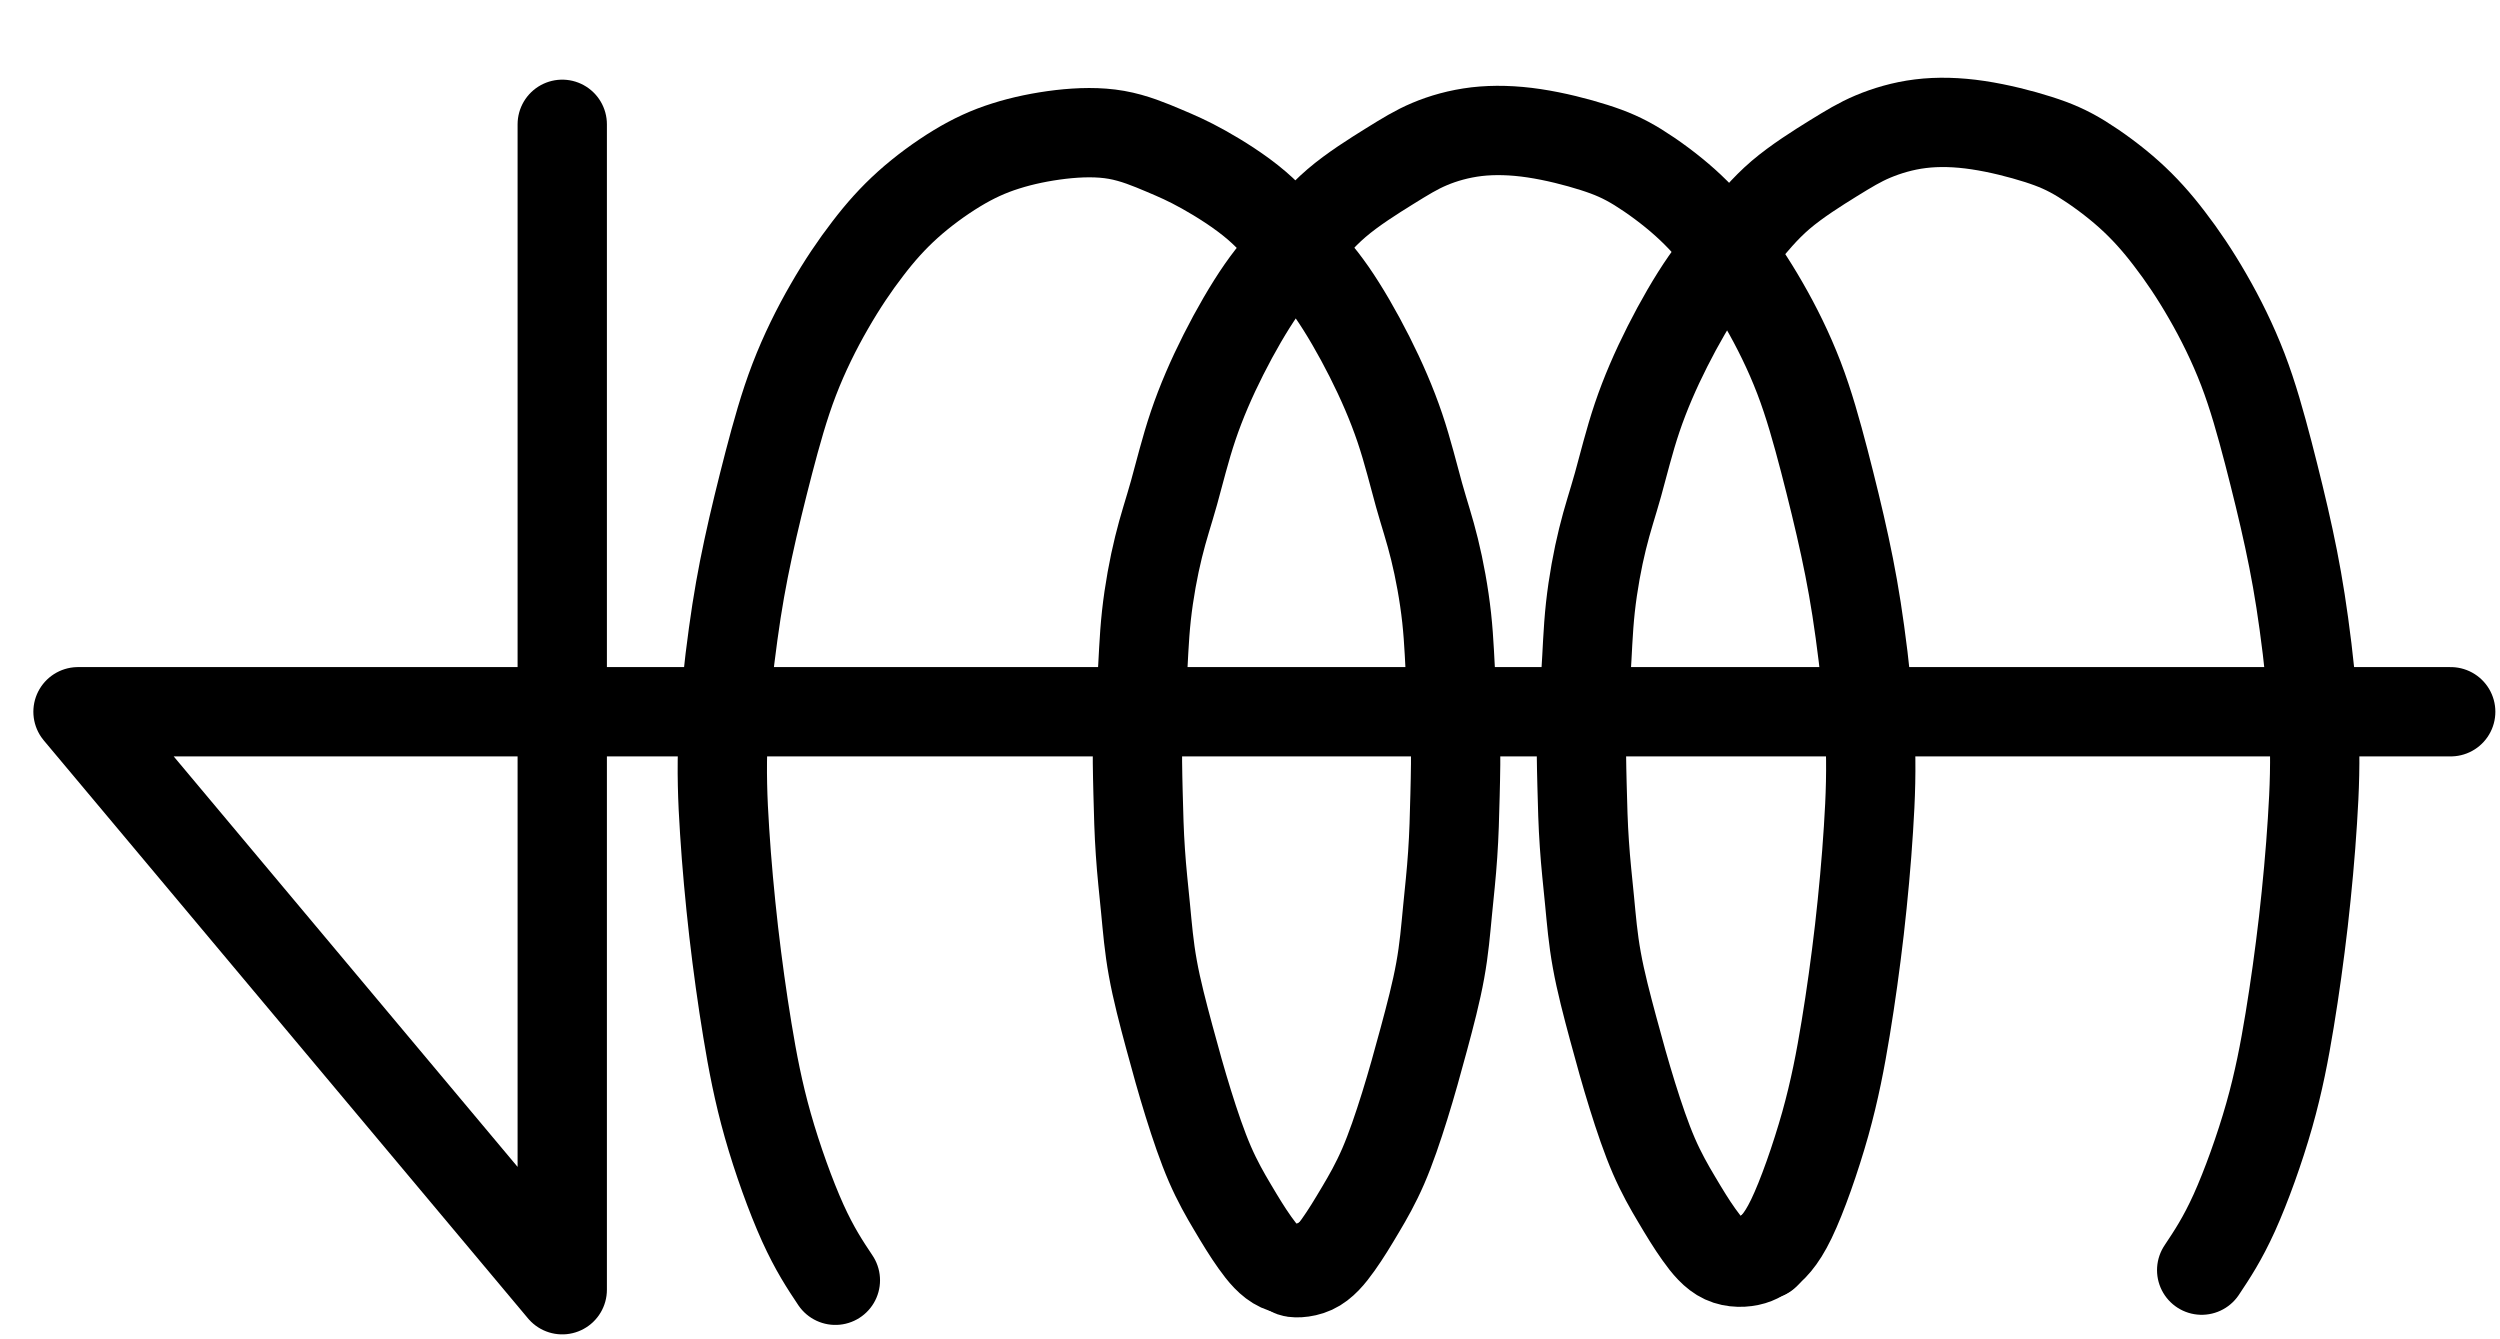 <?xml version="1.0" encoding="UTF-8" standalone="no"?>
<!-- Created with Inkscape (http://www.inkscape.org/) -->

<svg
   xmlns:dc="http://purl.org/dc/elements/1.1/"
   xmlns:cc="http://creativecommons.org/ns#"
   xmlns:rdf="http://www.w3.org/1999/02/22-rdf-syntax-ns#"
   xmlns:svg="http://www.w3.org/2000/svg"
   xmlns="http://www.w3.org/2000/svg"
   xmlns:sodipodi="http://sodipodi.sourceforge.net/DTD/sodipodi-0.dtd"
   xmlns:inkscape="http://www.inkscape.org/namespaces/inkscape"
   width="28mm"
   height="15mm"
   id="svg3347"
   version="1.1"
   inkscape:version="0.92.2 (5c3e80d, 2017-08-06)"
   viewBox="0 0 29.867 16"
   sodipodi:docname="Pre-Prefaci-JMB.svg">
  <defs
     id="defs3349">
    <inkscape:path-effect
       effect="bspline"
       id="path-effect4611"
       is_visible="true"
       weight="33.333"
       steps="2"
       helper_size="0"
       apply_no_weight="true"
       apply_with_weight="true"
       only_selected="false" />
    <inkscape:path-effect
       effect="bspline"
       id="path-effect4607"
       is_visible="true"
       weight="33.333"
       steps="2"
       helper_size="0"
       apply_no_weight="true"
       apply_with_weight="true"
       only_selected="false" />
    <inkscape:path-effect
       effect="spiro"
       id="path-effect4603"
       is_visible="true" />
    <inkscape:path-effect
       effect="spiro"
       id="path-effect4599"
       is_visible="true" />
    <inkscape:path-effect
       effect="spiro"
       id="path-effect4595"
       is_visible="true" />
    <inkscape:path-effect
       effect="spiro"
       id="path-effect4591"
       is_visible="true" />
    <inkscape:path-effect
       effect="spiro"
       id="path-effect4583"
       is_visible="true" />
    <inkscape:path-effect
       effect="bspline"
       id="path-effect4577"
       is_visible="true"
       weight="33.333"
       steps="2"
       helper_size="0"
       apply_no_weight="true"
       apply_with_weight="true"
       only_selected="false" />
    <marker
       inkscape:stockid="Arrow1Lend"
       orient="auto"
       refY="0"
       refX="0"
       id="marker5809"
       style="overflow:visible"
       inkscape:isstock="true">
      <path
         id="path5811"
         d="M 0,0 5,-5 -12.5,0 5,5 Z"
         style="fill:#000000;fill-opacity:1;fill-rule:evenodd;stroke:#000000;stroke-width:1pt;stroke-opacity:1"
         transform="matrix(-0.8,0,0,-0.8,-10,0)"
         inkscape:connector-curvature="0" />
    </marker>
    <marker
       inkscape:stockid="Arrow1Lstart"
       orient="auto"
       refY="0"
       refX="0"
       id="Arrow1Lstart"
       style="overflow:visible"
       inkscape:isstock="true">
      <path
         id="path4165"
         d="M 0,0 5,-5 -12.5,0 5,5 Z"
         style="fill:#000000;fill-opacity:1;fill-rule:evenodd;stroke:#000000;stroke-width:1pt;stroke-opacity:1"
         transform="matrix(0.8,0,0,0.8,10,0)"
         inkscape:connector-curvature="0" />
    </marker>
    <marker
       inkscape:stockid="Arrow1Lend"
       orient="auto"
       refY="0"
       refX="0"
       id="marker5277"
       style="overflow:visible"
       inkscape:isstock="true">
      <path
         id="path5279"
         d="M 0,0 5,-5 -12.5,0 5,5 Z"
         style="fill:#000000;fill-opacity:1;fill-rule:evenodd;stroke:#000000;stroke-width:1pt;stroke-opacity:1"
         transform="matrix(-0.8,0,0,-0.8,-10,0)"
         inkscape:connector-curvature="0" />
    </marker>
    <marker
       inkscape:stockid="Arrow1Lend"
       orient="auto"
       refY="0"
       refX="0"
       id="Arrow1Lend"
       style="overflow:visible"
       inkscape:isstock="true">
      <path
         id="path4168"
         d="M 0,0 5,-5 -12.5,0 5,5 Z"
         style="fill:#000000;fill-opacity:1;fill-rule:evenodd;stroke:#000000;stroke-width:1pt;stroke-opacity:1"
         transform="matrix(-0.8,0,0,-0.8,-10,0)"
         inkscape:connector-curvature="0" />
    </marker>
    <marker
       inkscape:stockid="Arrow2Lstart"
       orient="auto"
       refY="0"
       refX="0"
       id="Arrow2Lstart"
       style="overflow:visible"
       inkscape:isstock="true">
      <path
         id="path4183"
         style="fill:#000000;fill-opacity:1;fill-rule:evenodd;stroke:#000000;stroke-width:0.625;stroke-linejoin:round;stroke-opacity:1"
         d="M 8.719,4.034 -2.207,0.016 8.719,-4.002 c -1.745,2.372 -1.735,5.617 -6e-7,8.035 z"
         transform="matrix(1.1,0,0,1.1,1.1,0)"
         inkscape:connector-curvature="0" />
    </marker>
    <inkscape:path-effect
       effect="bspline"
       id="path-effect4611-0"
       is_visible="true"
       weight="33.333"
       steps="2"
       helper_size="0"
       apply_no_weight="true"
       apply_with_weight="true"
       only_selected="false" />
    <inkscape:path-effect
       effect="bspline"
       id="path-effect4611-0-0"
       is_visible="true"
       weight="33.333"
       steps="2"
       helper_size="0"
       apply_no_weight="true"
       apply_with_weight="true"
       only_selected="false" />
  </defs>
  <sodipodi:namedview
     id="base"
     pagecolor="#ffffff"
     bordercolor="#666666"
     borderopacity="1.0"
     inkscape:pageopacity="0.0"
     inkscape:pageshadow="2"
     inkscape:zoom="10.757202"
     inkscape:cx="43.85031"
     inkscape:cy="22.07215"
     inkscape:document-units="mm"
     inkscape:current-layer="capa1"
     showgrid="true"
     inkscape:window-width="1920"
     inkscape:window-height="1001"
     inkscape:window-x="-9"
     inkscape:window-y="-9"
     inkscape:window-maximized="1"
     fit-margin-top="0"
     fit-margin-left="0"
     fit-margin-right="0"
     fit-margin-bottom="0"
     units="mm"
     inkscape:snap-bbox="true"
     showguides="true"
     inkscape:snap-grids="true"
     inkscape:object-paths="true"
     inkscape:guide-bbox="true"
     inkscape:snap-intersection-paths="true"
     inkscape:snap-global="false">
    <inkscape:grid
       type="xygrid"
       id="grid4179"
       snapvisiblegridlinesonly="false"
       units="mm"
       empspacing="5"
       visible="true"
       enabled="true"
       originx="-163.361"
       originy="-146.637"
       spacingx="1.772"
       spacingy="1.772" />
    <sodipodi:guide
       orientation="0,1"
       position="38.607,-1.362"
       id="guide4238"
       inkscape:locked="false" />
  </sodipodi:namedview>
  <g
     inkscape:label="Capa 1"
     inkscape:groupmode="layer"
     id="capa1"
     transform="translate(-400.851,-75.591)"
     style="display:inline">
    <path
       style="fill:none;stroke:#000000;stroke-width:1.067;stroke-linecap:round;stroke-linejoin:round;stroke-miterlimit:4;stroke-dasharray:none;stroke-opacity:1"
       d="m 407.568,77.076 10e-6,13.923 -5.785,-6.905 h 28.346"
       id="path4194"
       inkscape:connector-curvature="0"
       sodipodi:nodetypes="cccc" />
    <path
       style="fill:none;fill-rule:evenodd;stroke:#000000;stroke-width:1.067;stroke-linecap:round;stroke-linejoin:round;stroke-miterlimit:4;stroke-dasharray:none;stroke-opacity:1"
       d="m 410.831,90.886 c -0.124,-0.186 -0.247,-0.371 -0.39,-0.686 -0.142,-0.315 -0.303,-0.761 -0.417,-1.163 -0.114,-0.402 -0.182,-0.761 -0.244,-1.138 -0.062,-0.377 -0.117,-0.773 -0.164,-1.178 -0.046,-0.405 -0.084,-0.819 -0.108,-1.2 -0.025,-0.38 -0.037,-0.727 -0.019,-1.125 0.019,-0.399 0.068,-0.85 0.121,-1.231 0.052,-0.38 0.108,-0.69 0.179,-1.02 0.071,-0.331 0.158,-0.683 0.247,-1.027 0.09,-0.343 0.182,-0.677 0.303,-0.992 0.121,-0.315 0.269,-0.612 0.421,-0.875 0.151,-0.263 0.306,-0.492 0.458,-0.689 0.151,-0.198 0.3,-0.365 0.479,-0.526 0.179,-0.161 0.39,-0.315 0.586,-0.434 0.196,-0.119 0.379,-0.203 0.583,-0.267 0.204,-0.065 0.43,-0.111 0.657,-0.138 0.227,-0.026 0.456,-0.032 0.666,0.005 0.21,0.037 0.402,0.118 0.563,0.186 0.161,0.068 0.291,0.124 0.479,0.229 0.188,0.105 0.436,0.26 0.631,0.427 0.195,0.167 0.337,0.346 0.476,0.51 0.139,0.164 0.275,0.312 0.424,0.526 0.148,0.213 0.309,0.492 0.451,0.773 0.142,0.281 0.266,0.566 0.362,0.85 0.096,0.284 0.164,0.569 0.229,0.801 0.065,0.232 0.127,0.411 0.185,0.649 0.059,0.238 0.114,0.535 0.145,0.819 0.031,0.285 0.037,0.557 0.053,0.782 0.015,0.226 0.04,0.405 0.05,0.622 0.009,0.217 0.003,0.47 -0.003,0.714 -0.006,0.244 -0.012,0.479 -0.028,0.708 -0.015,0.229 -0.04,0.451 -0.062,0.677 -0.022,0.226 -0.04,0.454 -0.087,0.711 -0.046,0.257 -0.121,0.541 -0.195,0.816 -0.074,0.275 -0.148,0.541 -0.229,0.801 -0.081,0.26 -0.167,0.513 -0.257,0.721 -0.09,0.207 -0.182,0.368 -0.272,0.519 -0.09,0.152 -0.176,0.294 -0.266,0.42 -0.09,0.127 -0.182,0.238 -0.297,0.291 -0.115,0.053 -0.25,0.047 -0.258,0.03 -0.007,-0.017 0.114,-0.045 0.134,-0.047 0.021,-0.002 -0.059,0.021 -0.139,0.044"
       id="path4609"
       inkscape:connector-curvature="0"
       inkscape:path-effect="#path-effect4611"
       inkscape:original-d="m 410.83136,90.885737 c -0.12339,-0.185796 -0.24707,-0.371309 -0.37103,-0.556542 -0.16043,-0.445341 -0.32127,-0.890749 -0.48233,-1.335701 -0.0677,-0.358814 -0.13576,-0.717603 -0.20407,-1.075982 -0.0553,-0.395805 -0.11103,-0.79181 -0.16696,-1.18729 -0.0368,-0.414596 -0.0739,-0.828916 -0.11131,-1.242944 -0.0121,-0.346378 -0.0244,-0.692868 -0.0371,-1.038879 0.0497,-0.451345 0.0992,-0.903117 0.14841,-1.354253 0.0559,-0.30926 0.11159,-0.618662 0.16696,-0.92757 0.0868,-0.352402 0.17343,-0.705236 0.25972,-1.05743 0.093,-0.334207 0.1858,-0.668134 0.27827,-1.001776 0.14856,-0.296844 0.29711,-0.593928 0.44524,-0.890468 0.1547,-0.228822 0.30947,-0.457884 0.46378,-0.686402 0.14848,-0.167008 0.29711,-0.334208 0.44523,-0.500888 0.21016,-0.154601 0.42079,-0.309472 0.63075,-0.463785 0.18244,-0.08364 0.36512,-0.167245 0.54726,-0.250444 0.226,-0.04666 0.45171,-0.09304 0.67714,-0.139136 0.22908,-0.0065 0.4583,-0.01267 0.6864,-0.01856 0.19163,0.07996 0.38368,0.160499 0.57509,0.241168 0.13014,0.05537 0.26,0.111025 0.38958,0.166963 0.24747,0.154208 0.49499,0.308908 0.74206,0.463785 0.14246,0.178993 0.28473,0.358378 0.42668,0.537991 0.13635,0.148159 0.27237,0.29654 0.40813,0.445234 0.16108,0.278013 0.32184,0.55626 0.48234,0.834813 0.124,0.284264 0.24763,0.568628 0.37102,0.853365 0.0683,0.284307 0.13633,0.568627 0.20407,0.853365 0.0622,0.179177 0.1239,0.358217 0.18551,0.537991 0.056,0.296808 0.11157,0.593089 0.16701,0.890467 0.006,0.272056 0.0127,0.543901 0.0186,0.816262 0.025,0.179209 0.0498,0.358378 0.0742,0.537991 -0.006,0.253591 -0.0121,0.506789 -0.0186,0.760607 -0.006,0.23497 -0.0121,0.469687 -0.0186,0.704954 -0.0245,0.222609 -0.0492,0.444951 -0.0742,0.66785 -0.0183,0.228837 -0.0368,0.45732 -0.0557,0.686403 -0.074,0.284549 -0.14813,0.568627 -0.22261,0.853364 -0.074,0.265939 -0.14803,0.531168 -0.22262,0.797711 -0.0864,0.253595 -0.17286,0.506791 -0.25972,0.760608 -0.0926,0.160692 -0.18523,0.321275 -0.27827,0.482336 -0.0865,0.142241 -0.17287,0.284173 -0.25972,0.426683 -0.0927,0.111285 -0.18523,0.222334 -0.27827,0.333925 -0.13614,-0.0065 -0.27181,-0.01265 -0.40813,-0.01855 0.1216,-0.02795 0.24245,-0.05551 0.36319,-0.08282 -0.0791,0.02264 -0.15859,0.04556 -0.23838,0.06878"
       sodipodi:nodetypes="ccccccccccccccccccccccccccccccccccccccccccc" />
    <path
       style="display:inline;fill:none;fill-rule:evenodd;stroke:#000000;stroke-width:1.067;stroke-linecap:round;stroke-linejoin:round;stroke-miterlimit:4;stroke-dasharray:none;stroke-opacity:1"
       d="m 421.924,90.584 c 0.099,-0.081 0.198,-0.162 0.328,-0.431 0.13,-0.269 0.29,-0.726 0.405,-1.134 0.114,-0.408 0.182,-0.767 0.244,-1.144 0.062,-0.377 0.117,-0.773 0.164,-1.178 0.046,-0.405 0.084,-0.819 0.108,-1.2 0.025,-0.38 0.037,-0.727 0.019,-1.125 -0.019,-0.399 -0.068,-0.85 -0.121,-1.231 -0.052,-0.38 -0.108,-0.69 -0.179,-1.02 -0.071,-0.331 -0.158,-0.683 -0.247,-1.027 -0.09,-0.343 -0.182,-0.677 -0.303,-0.992 -0.121,-0.315 -0.269,-0.612 -0.421,-0.875 -0.151,-0.263 -0.306,-0.492 -0.458,-0.689 -0.151,-0.198 -0.3,-0.365 -0.479,-0.526 -0.179,-0.161 -0.39,-0.315 -0.566,-0.424 -0.176,-0.108 -0.319,-0.17 -0.523,-0.235 -0.204,-0.065 -0.47,-0.133 -0.717,-0.17 -0.247,-0.037 -0.477,-0.043 -0.686,-0.019 -0.21,0.025 -0.401,0.08 -0.562,0.148 -0.161,0.068 -0.291,0.149 -0.48,0.266 -0.188,0.117 -0.436,0.272 -0.631,0.439 -0.195,0.167 -0.337,0.346 -0.476,0.51 -0.139,0.164 -0.275,0.312 -0.424,0.526 -0.148,0.213 -0.309,0.492 -0.451,0.773 -0.142,0.281 -0.266,0.566 -0.362,0.85 -0.096,0.284 -0.164,0.569 -0.229,0.801 -0.065,0.232 -0.127,0.411 -0.185,0.649 -0.059,0.238 -0.114,0.535 -0.145,0.819 -0.031,0.285 -0.037,0.557 -0.053,0.782 -0.015,0.226 -0.04,0.405 -0.05,0.622 -0.009,0.217 -0.003,0.47 0.003,0.714 0.006,0.244 0.012,0.479 0.028,0.708 0.015,0.229 0.04,0.451 0.062,0.677 0.022,0.226 0.04,0.454 0.087,0.711 0.046,0.257 0.121,0.541 0.195,0.816 0.074,0.275 0.148,0.541 0.229,0.801 0.081,0.26 0.167,0.513 0.257,0.721 0.09,0.207 0.182,0.368 0.272,0.519 0.09,0.152 0.176,0.294 0.266,0.42 0.09,0.127 0.182,0.238 0.297,0.291 0.115,0.053 0.25,0.047 0.343,0.019 0.093,-0.028 0.142,-0.077 0.161,-0.093 0.019,-0.015 0.006,0.003 -0.006,0.022"
       id="path4609-1"
       inkscape:connector-curvature="0"
       inkscape:path-effect="#path-effect4611-0"
       inkscape:original-d="m 421.92424,90.584291 c 0.0991,-0.08093 0.19803,-0.1617 0.29682,-0.242294 0.16128,-0.45817 0.32177,-0.914613 0.48233,-1.371774 0.0677,-0.358815 0.13576,-0.717604 0.20407,-1.075983 0.0553,-0.395805 0.11103,-0.79181 0.16696,-1.18729 0.0368,-0.414596 0.0739,-0.828916 0.11131,-1.242944 0.0121,-0.346378 0.0244,-0.692868 0.0371,-1.038879 -0.0497,-0.451345 -0.0992,-0.903117 -0.14841,-1.354253 -0.0559,-0.30926 -0.11159,-0.618662 -0.16696,-0.92757 -0.0868,-0.352402 -0.17343,-0.705236 -0.25972,-1.05743 -0.093,-0.334207 -0.1858,-0.668134 -0.27827,-1.001776 -0.14856,-0.296844 -0.29711,-0.593928 -0.44524,-0.890468 -0.1547,-0.228822 -0.30947,-0.457884 -0.46378,-0.686402 -0.14848,-0.167008 -0.29711,-0.334208 -0.44523,-0.500888 -0.21016,-0.154601 -0.42079,-0.309472 -0.63075,-0.463785 -0.1423,-0.06203 -0.28474,-0.123959 -0.42668,-0.185514 -0.26619,-0.0683 -0.5321,-0.136328 -0.79772,-0.204066 -0.22908,-0.0065 -0.4583,-0.01267 -0.6864,-0.01856 -0.19155,0.05541 -0.38241,0.110823 -0.57509,0.166962 -0.13005,0.0804 -0.25991,0.160791 -0.38958,0.241169 -0.24747,0.154208 -0.49499,0.308908 -0.74206,0.463785 -0.14246,0.178993 -0.28473,0.358378 -0.42668,0.537991 -0.13635,0.148159 -0.27237,0.29654 -0.40813,0.445234 -0.16108,0.278013 -0.32184,0.55626 -0.48234,0.834813 -0.124,0.284264 -0.24763,0.568628 -0.37102,0.853365 -0.0683,0.284307 -0.13633,0.568627 -0.20407,0.853365 -0.0622,0.179177 -0.1239,0.358217 -0.18551,0.537991 -0.056,0.296808 -0.11157,0.593089 -0.16701,0.890467 -0.006,0.272056 -0.0127,0.543901 -0.0186,0.816262 -0.025,0.179209 -0.0498,0.358378 -0.0742,0.537991 0.006,0.253591 0.0121,0.506789 0.0186,0.760607 0.006,0.23497 0.0121,0.469687 0.0186,0.704954 0.0245,0.222609 0.0492,0.444951 0.0742,0.66785 0.0183,0.228837 0.0368,0.45732 0.0557,0.686403 0.074,0.284549 0.14813,0.568627 0.22261,0.853364 0.074,0.265939 0.14803,0.531168 0.22262,0.797711 0.0864,0.253596 0.17286,0.506791 0.25972,0.760608 0.0926,0.160692 0.18523,0.321275 0.27827,0.482336 0.0865,0.142242 0.17287,0.284173 0.25972,0.426683 0.0927,0.111285 0.18523,0.222335 0.27827,0.333926 0.13614,-0.0065 0.27181,-0.01265 0.40813,-0.01855 0.0493,-0.04985 0.0987,-0.09922 0.14841,-0.148412 -0.0126,0.01827 -0.025,0.03682 -0.0371,0.05566"
       sodipodi:nodetypes="ccccccccccccccccccccccccccccccccccccccccccc" />
    <path
       style="display:inline;fill:none;fill-rule:evenodd;stroke:#000000;stroke-width:1.067;stroke-linecap:round;stroke-linejoin:round;stroke-miterlimit:4;stroke-dasharray:none;stroke-opacity:1"
       d="m 427.154,90.765 c 0.124,-0.186 0.247,-0.371 0.39,-0.686 0.142,-0.315 0.303,-0.761 0.417,-1.163 0.114,-0.402 0.182,-0.761 0.244,-1.138 0.062,-0.377 0.117,-0.773 0.164,-1.178 0.046,-0.405 0.084,-0.819 0.108,-1.2 0.025,-0.38 0.037,-0.727 0.019,-1.125 -0.019,-0.399 -0.068,-0.85 -0.121,-1.231 -0.052,-0.38 -0.108,-0.69 -0.179,-1.02 -0.071,-0.331 -0.158,-0.683 -0.247,-1.027 -0.09,-0.343 -0.182,-0.677 -0.303,-0.992 -0.121,-0.315 -0.269,-0.612 -0.421,-0.875 -0.151,-0.263 -0.306,-0.492 -0.458,-0.689 -0.151,-0.198 -0.3,-0.365 -0.479,-0.526 -0.179,-0.161 -0.39,-0.315 -0.566,-0.424 -0.176,-0.108 -0.319,-0.17 -0.523,-0.235 -0.204,-0.065 -0.47,-0.133 -0.717,-0.17 -0.247,-0.037 -0.477,-0.043 -0.688,-0.017 -0.211,0.026 -0.405,0.085 -0.567,0.153 -0.161,0.068 -0.288,0.146 -0.475,0.261 -0.187,0.116 -0.434,0.271 -0.629,0.437 -0.195,0.167 -0.337,0.346 -0.476,0.51 -0.139,0.164 -0.275,0.312 -0.424,0.526 -0.148,0.213 -0.309,0.492 -0.451,0.773 -0.142,0.281 -0.266,0.566 -0.362,0.85 -0.096,0.284 -0.164,0.569 -0.229,0.801 -0.065,0.232 -0.127,0.411 -0.185,0.649 -0.059,0.238 -0.114,0.535 -0.145,0.819 -0.031,0.285 -0.037,0.557 -0.053,0.782 -0.015,0.226 -0.04,0.405 -0.05,0.622 -0.009,0.217 -0.003,0.47 0.003,0.714 0.006,0.244 0.012,0.479 0.028,0.708 0.015,0.229 0.04,0.451 0.062,0.677 0.022,0.226 0.04,0.454 0.087,0.711 0.046,0.257 0.121,0.541 0.195,0.816 0.074,0.275 0.148,0.541 0.229,0.801 0.081,0.26 0.167,0.513 0.257,0.721 0.09,0.207 0.182,0.368 0.272,0.519 0.09,0.152 0.176,0.294 0.266,0.42 0.09,0.127 0.182,0.238 0.297,0.291 0.115,0.053 0.25,0.047 0.343,0.019 0.093,-0.028 0.142,-0.077 0.161,-0.093 0.019,-0.015 0.006,0.003 -0.006,0.022"
       id="path4609-1-8"
       inkscape:connector-curvature="0"
       inkscape:path-effect="#path-effect4611-0-0"
       inkscape:original-d="m 427.15374,90.764741 c 0.12339,-0.185797 0.24707,-0.37131 0.37103,-0.556543 0.16043,-0.44534 0.32127,-0.890749 0.48233,-1.3357 0.0677,-0.358815 0.13576,-0.717604 0.20407,-1.075983 0.0553,-0.395805 0.11103,-0.79181 0.16696,-1.18729 0.0368,-0.414596 0.0739,-0.828916 0.11131,-1.242944 0.0121,-0.346378 0.0244,-0.692868 0.0371,-1.038879 -0.0497,-0.451345 -0.0992,-0.903117 -0.14841,-1.354253 -0.0559,-0.30926 -0.11159,-0.618662 -0.16696,-0.92757 -0.0868,-0.352402 -0.17343,-0.705236 -0.25972,-1.05743 -0.093,-0.334207 -0.1858,-0.668134 -0.27827,-1.001776 -0.14856,-0.296844 -0.29711,-0.593928 -0.44524,-0.890468 -0.1547,-0.228822 -0.30947,-0.457884 -0.46378,-0.686402 -0.14848,-0.167008 -0.29711,-0.334208 -0.44523,-0.500888 -0.21016,-0.154601 -0.42079,-0.309472 -0.63075,-0.463785 -0.1423,-0.06203 -0.28474,-0.123959 -0.42668,-0.185514 -0.26619,-0.0683 -0.5321,-0.136328 -0.79772,-0.204066 -0.22908,-0.0065 -0.4583,-0.01267 -0.6864,-0.01856 -0.19464,0.0585 -0.38858,0.116995 -0.58437,0.176238 -0.12694,0.0773 -0.25371,0.154596 -0.3803,0.231893 -0.24747,0.154208 -0.49499,0.308908 -0.74206,0.463785 -0.14246,0.178993 -0.28473,0.358378 -0.42668,0.537991 -0.13635,0.148159 -0.27237,0.29654 -0.40813,0.445234 -0.16108,0.278013 -0.32184,0.55626 -0.48234,0.834813 -0.124,0.284264 -0.24763,0.568628 -0.37102,0.853365 -0.0683,0.284307 -0.13633,0.568627 -0.20407,0.853365 -0.0622,0.179177 -0.1239,0.358217 -0.18551,0.537991 -0.056,0.296808 -0.11157,0.593089 -0.16701,0.890467 -0.006,0.272056 -0.0127,0.543901 -0.0186,0.816262 -0.025,0.179209 -0.0498,0.358378 -0.0742,0.537991 0.006,0.253591 0.0121,0.506789 0.0186,0.760607 0.006,0.23497 0.0121,0.469687 0.0186,0.704954 0.0245,0.222609 0.0492,0.444951 0.0742,0.66785 0.0183,0.228837 0.0368,0.45732 0.0557,0.686403 0.074,0.284549 0.14813,0.568627 0.22261,0.853364 0.074,0.265939 0.14803,0.531168 0.22262,0.797711 0.0864,0.253596 0.17286,0.506791 0.25972,0.760608 0.0926,0.160692 0.18523,0.321275 0.27827,0.482336 0.0865,0.142242 0.17287,0.284173 0.25972,0.426683 0.0927,0.111285 0.18523,0.222335 0.27827,0.333926 0.13614,-0.0065 0.27181,-0.01265 0.40813,-0.01855 0.0493,-0.04985 0.0987,-0.09922 0.14841,-0.148412 -0.0126,0.01827 -0.025,0.03682 -0.0371,0.05566"
       sodipodi:nodetypes="ccccccccccccccccccccccccccccccccccccccccccc" />
  </g>
</svg>

